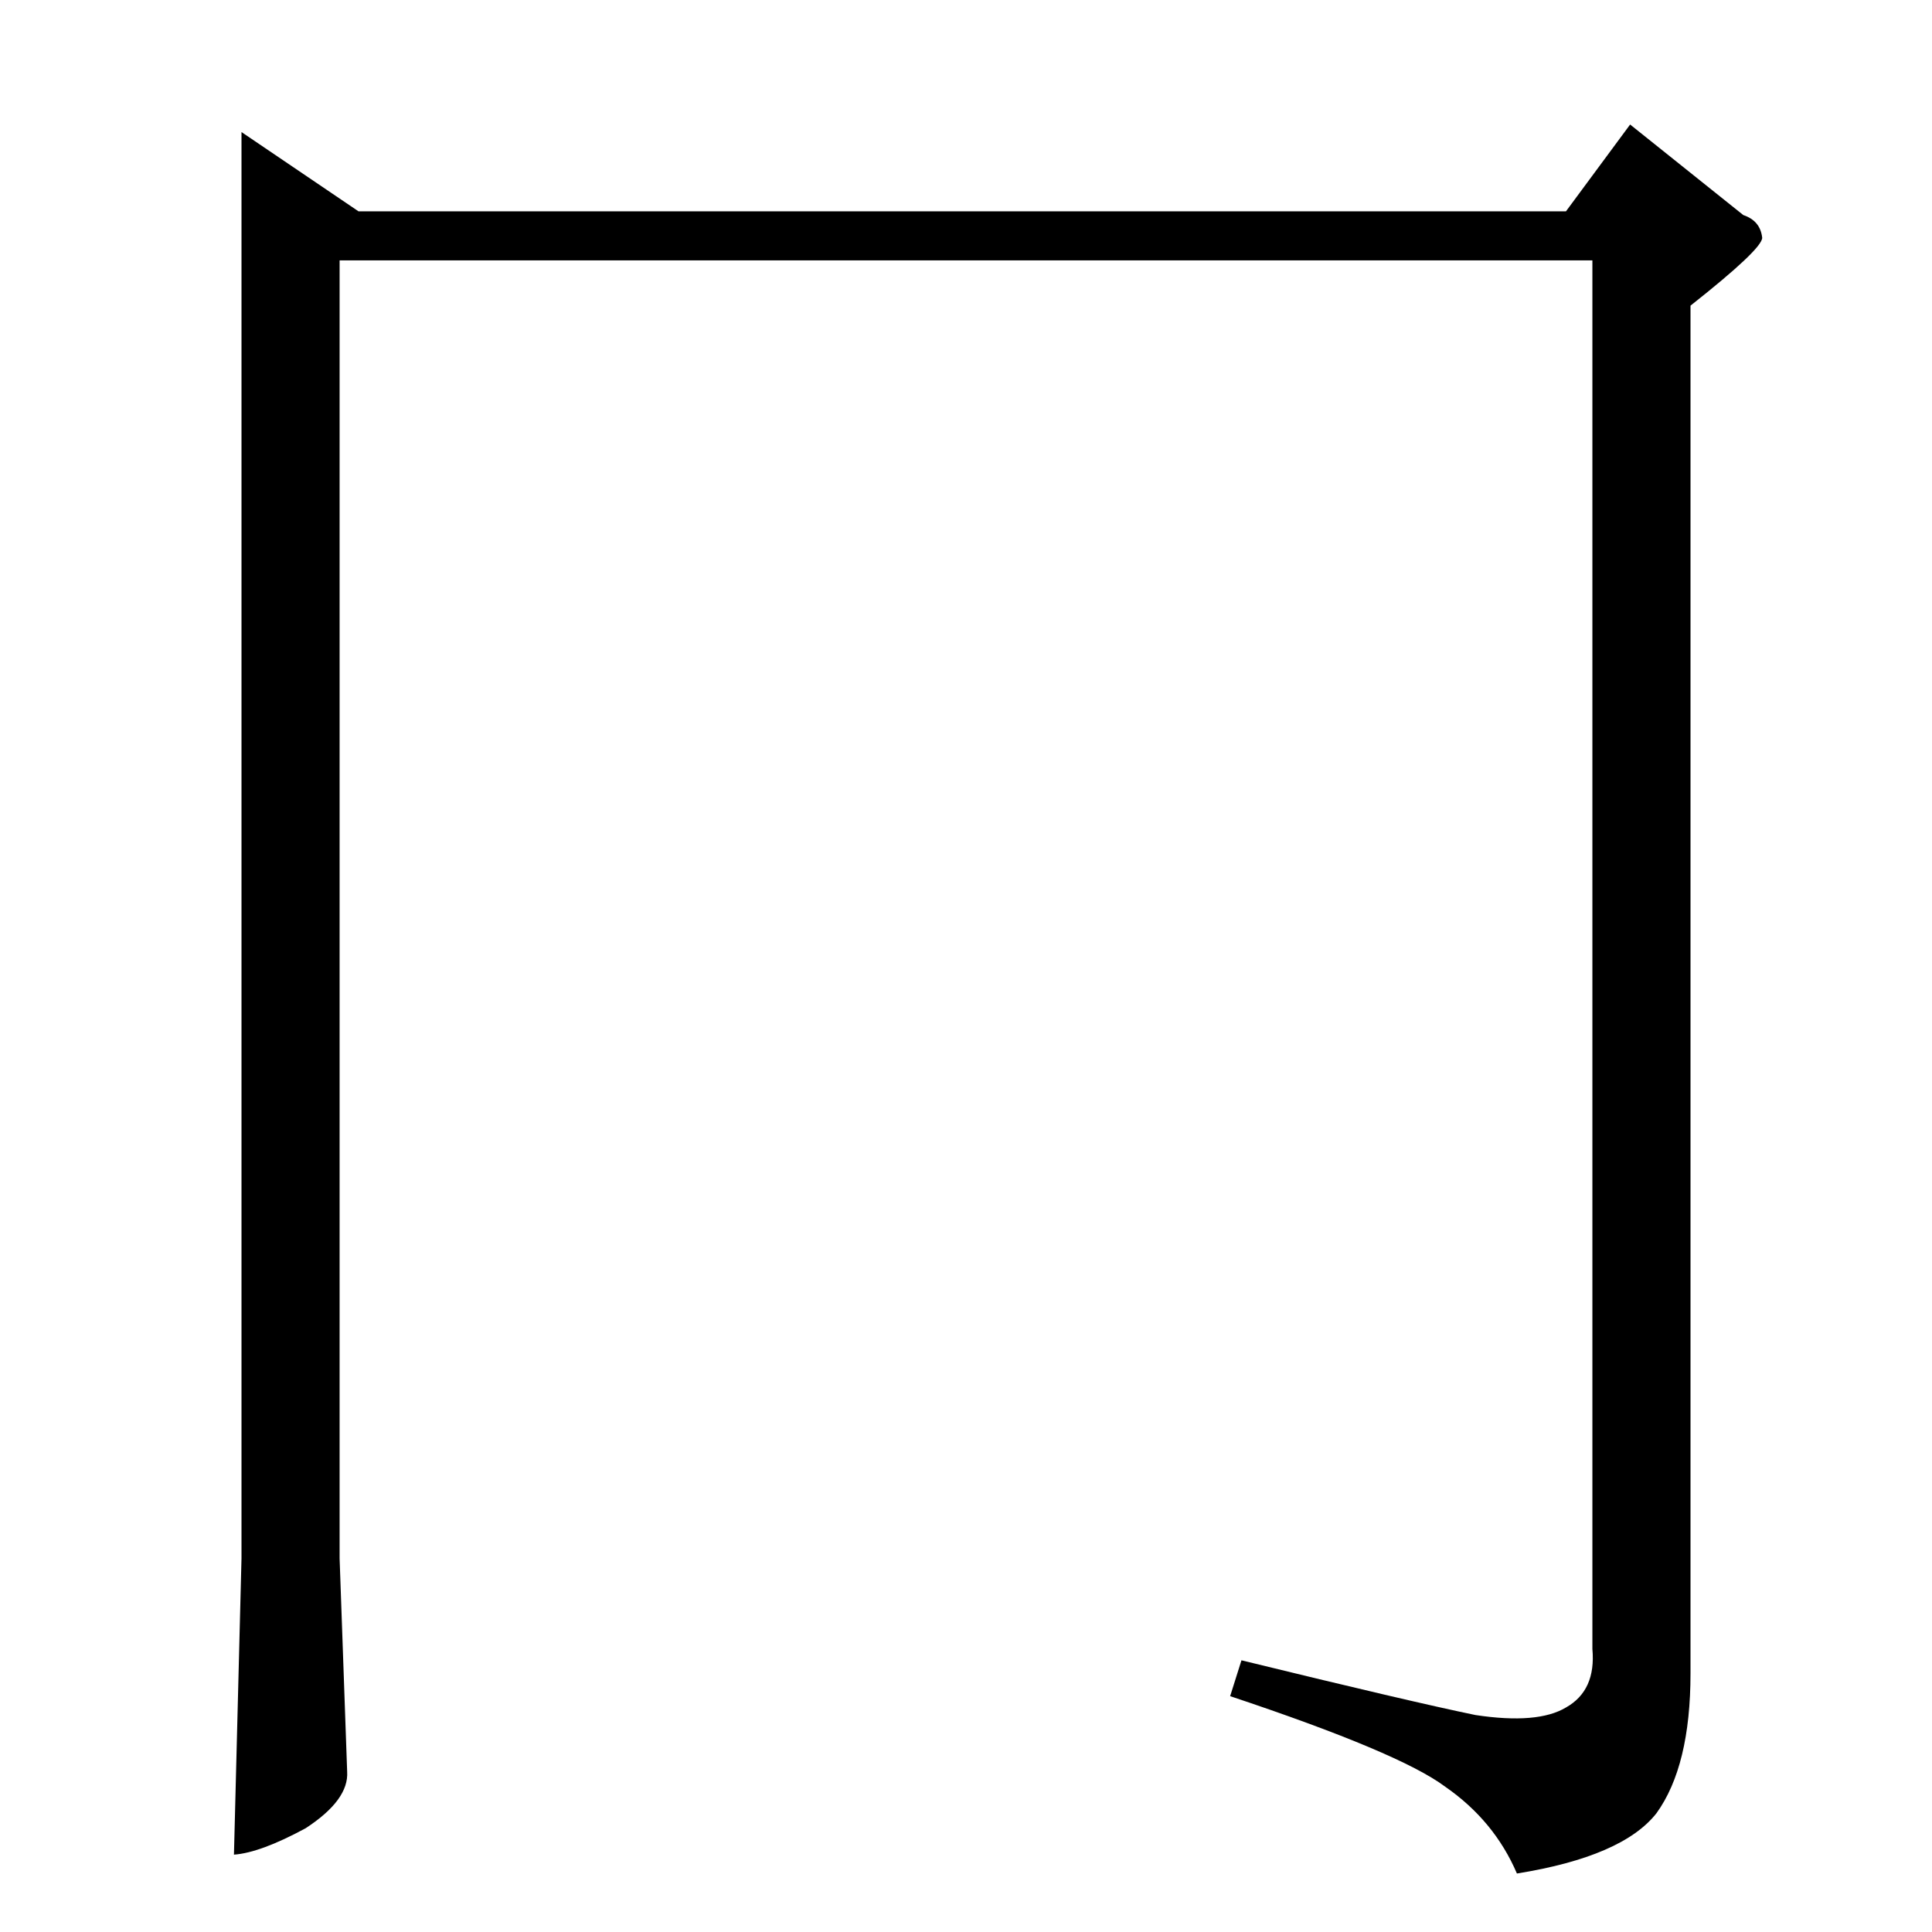 <?xml version="1.0" standalone="no"?>
<!DOCTYPE svg PUBLIC "-//W3C//DTD SVG 1.1//EN" "http://www.w3.org/Graphics/SVG/1.1/DTD/svg11.dtd" >
<svg xmlns="http://www.w3.org/2000/svg" xmlns:xlink="http://www.w3.org/1999/xlink" version="1.1" viewBox="0 -205 1024 1024">
  <g transform="matrix(1 0 0 -1 0 819)">
   <path fill="currentColor"
d="M128 954l62 -42h640l34 46l60 -48q9 -3 10 -12q0 -6 -38 -36v-725q0 -49 -18 -74q-18 -23 -74 -32q-12 28 -38 46q-24 18 -114 48l6 19q90 -22 124 -29q33 -5 48 4q16 9 14 31v736h-664v-688l4 -113q1 -15 -22 -30q-24 -13 -38 -14l4 157v756v0v0z" />
  </g>

</svg>
